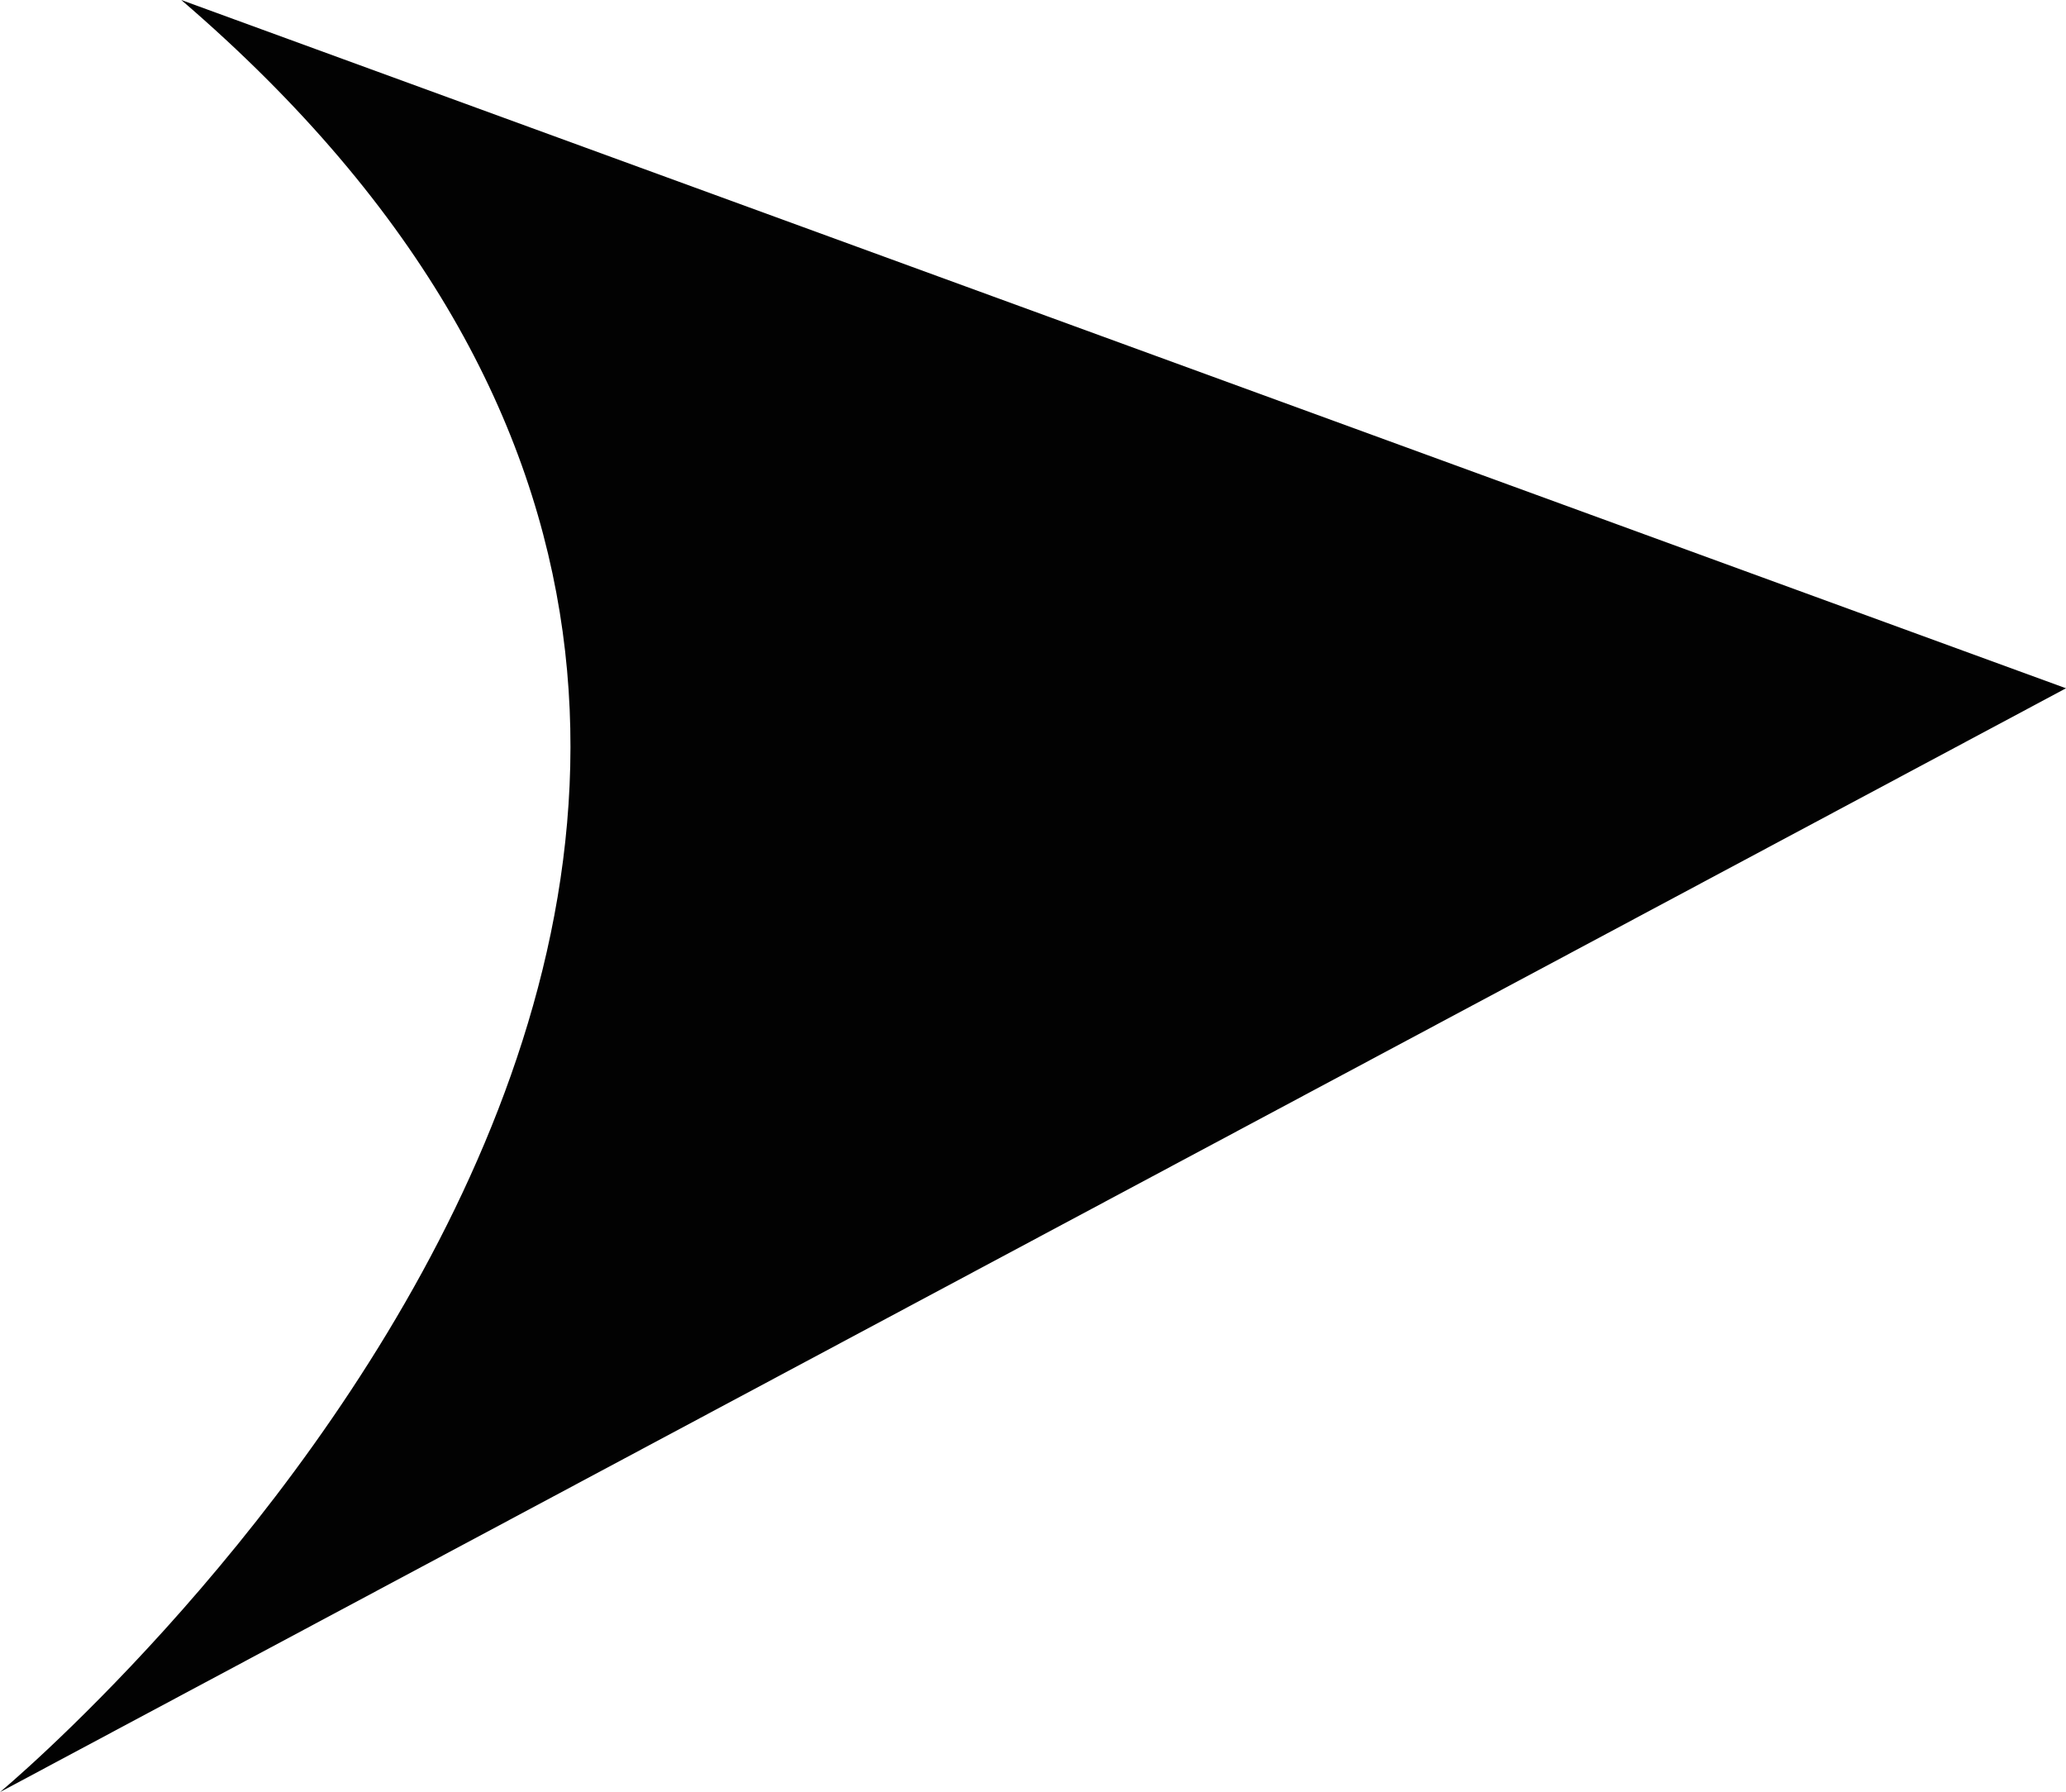 <svg version="1.1" id="图层_1" x="0px" y="0px" width="27.66px" height="23.988px" viewBox="0 0 27.66 23.988" enable-background="new 0 0 27.66 23.988" xml:space="preserve" xmlns="http://www.w3.org/2000/svg" xmlns:xlink="http://www.w3.org/1999/xlink" xmlns:xml="http://www.w3.org/XML/1998/namespace">
  <path fill="#020202" d="M2.427,0C15.43,11.165,0,23.988,0,23.988L27.66,9.213L2.427,0z" class="color c1"/>
</svg>
